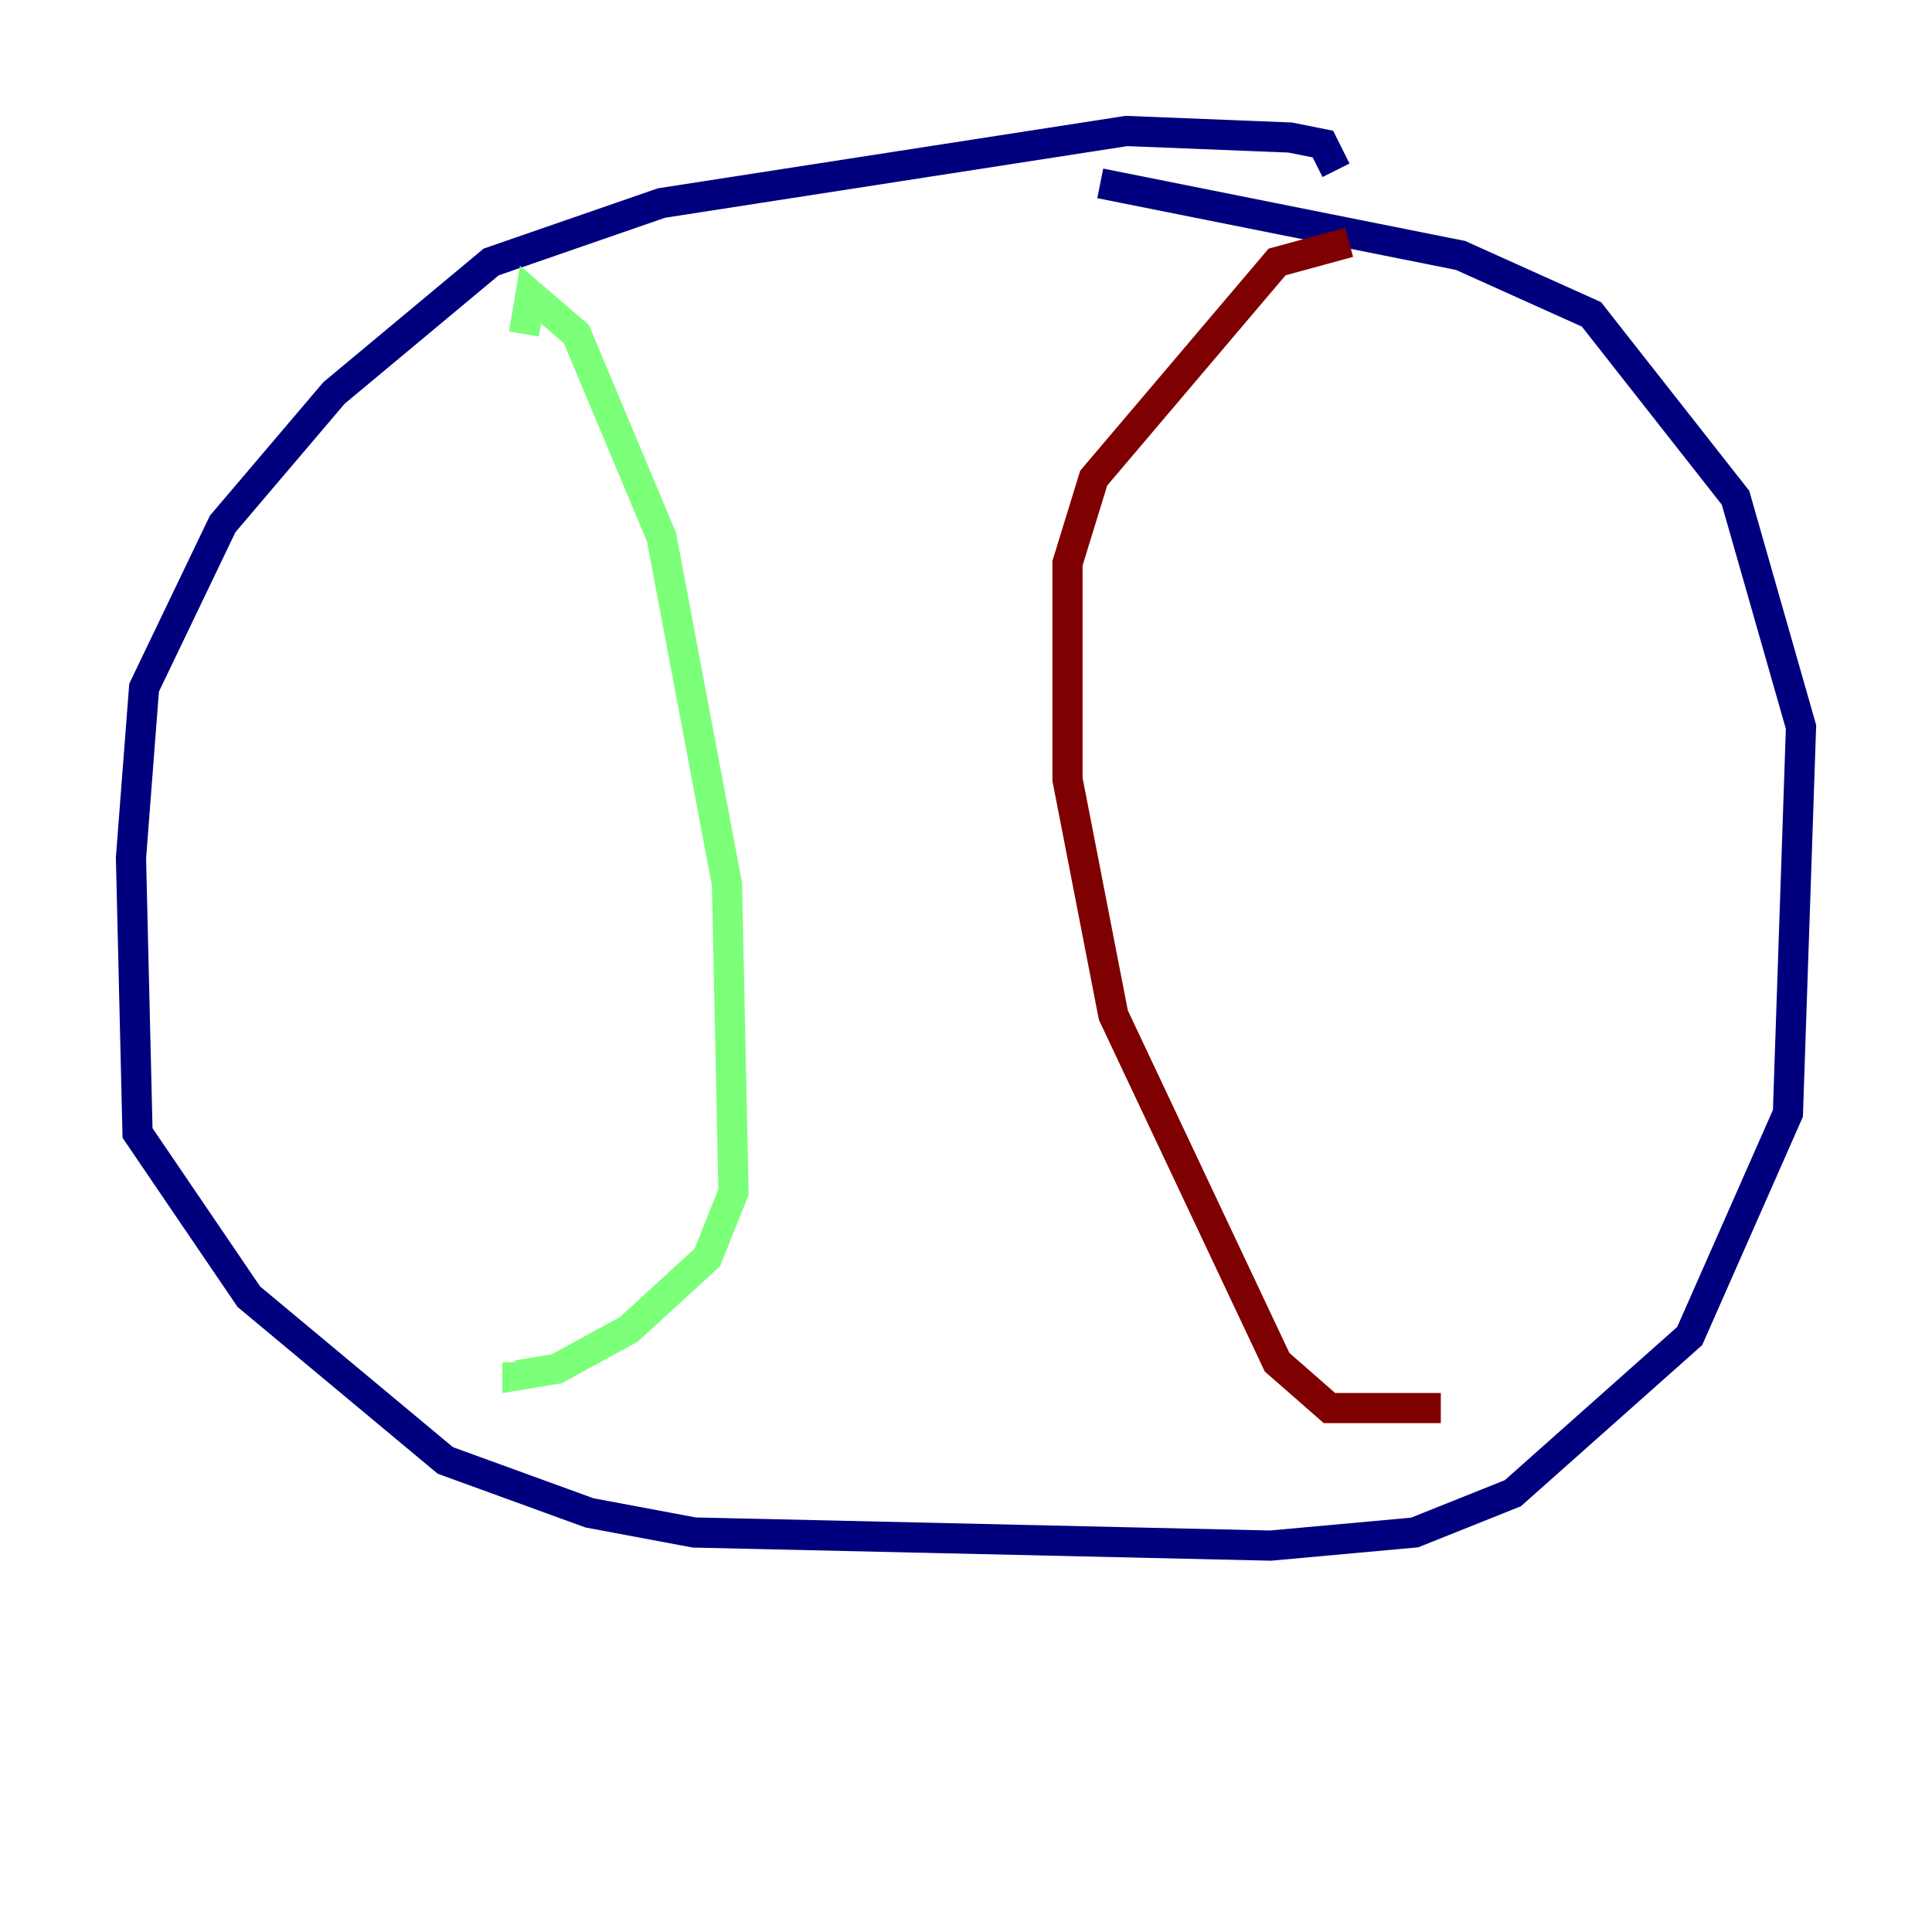 <?xml version="1.0" encoding="utf-8" ?>
<svg baseProfile="tiny" height="128" version="1.2" viewBox="0,0,128,128" width="128" xmlns="http://www.w3.org/2000/svg" xmlns:ev="http://www.w3.org/2001/xml-events" xmlns:xlink="http://www.w3.org/1999/xlink"><defs /><polyline fill="none" points="88.515,11.281 87.647,9.546 85.478,9.112 74.63,8.678 43.824,13.451 32.542,17.356 22.129,26.034 14.752,34.712 9.546,45.559 8.678,56.841 9.112,75.064 16.488,85.912 29.505,96.759 39.051,100.231 45.993,101.532 84.176,102.4 93.722,101.532 100.231,98.929 111.946,88.515 118.454,73.763 119.322,48.163 114.983,32.976 105.437,20.827 96.759,16.922 72.895,12.149" stroke="#00007f" stroke-width="2" /><polyline fill="none" points="34.712,22.129 35.146,19.525 38.183,22.129 43.824,35.58 48.163,58.576 48.597,78.969 46.861,83.308 41.654,88.081 36.881,90.685 34.278,91.119 34.278,90.251" stroke="#7cff79" stroke-width="2" /><polyline fill="none" points="89.383,16.054 84.61,17.356 72.461,31.675 70.725,37.315 70.725,51.634 73.763,67.254 84.61,90.251 88.081,93.288 95.458,93.288" stroke="#7f0000" stroke-width="2" /></svg>